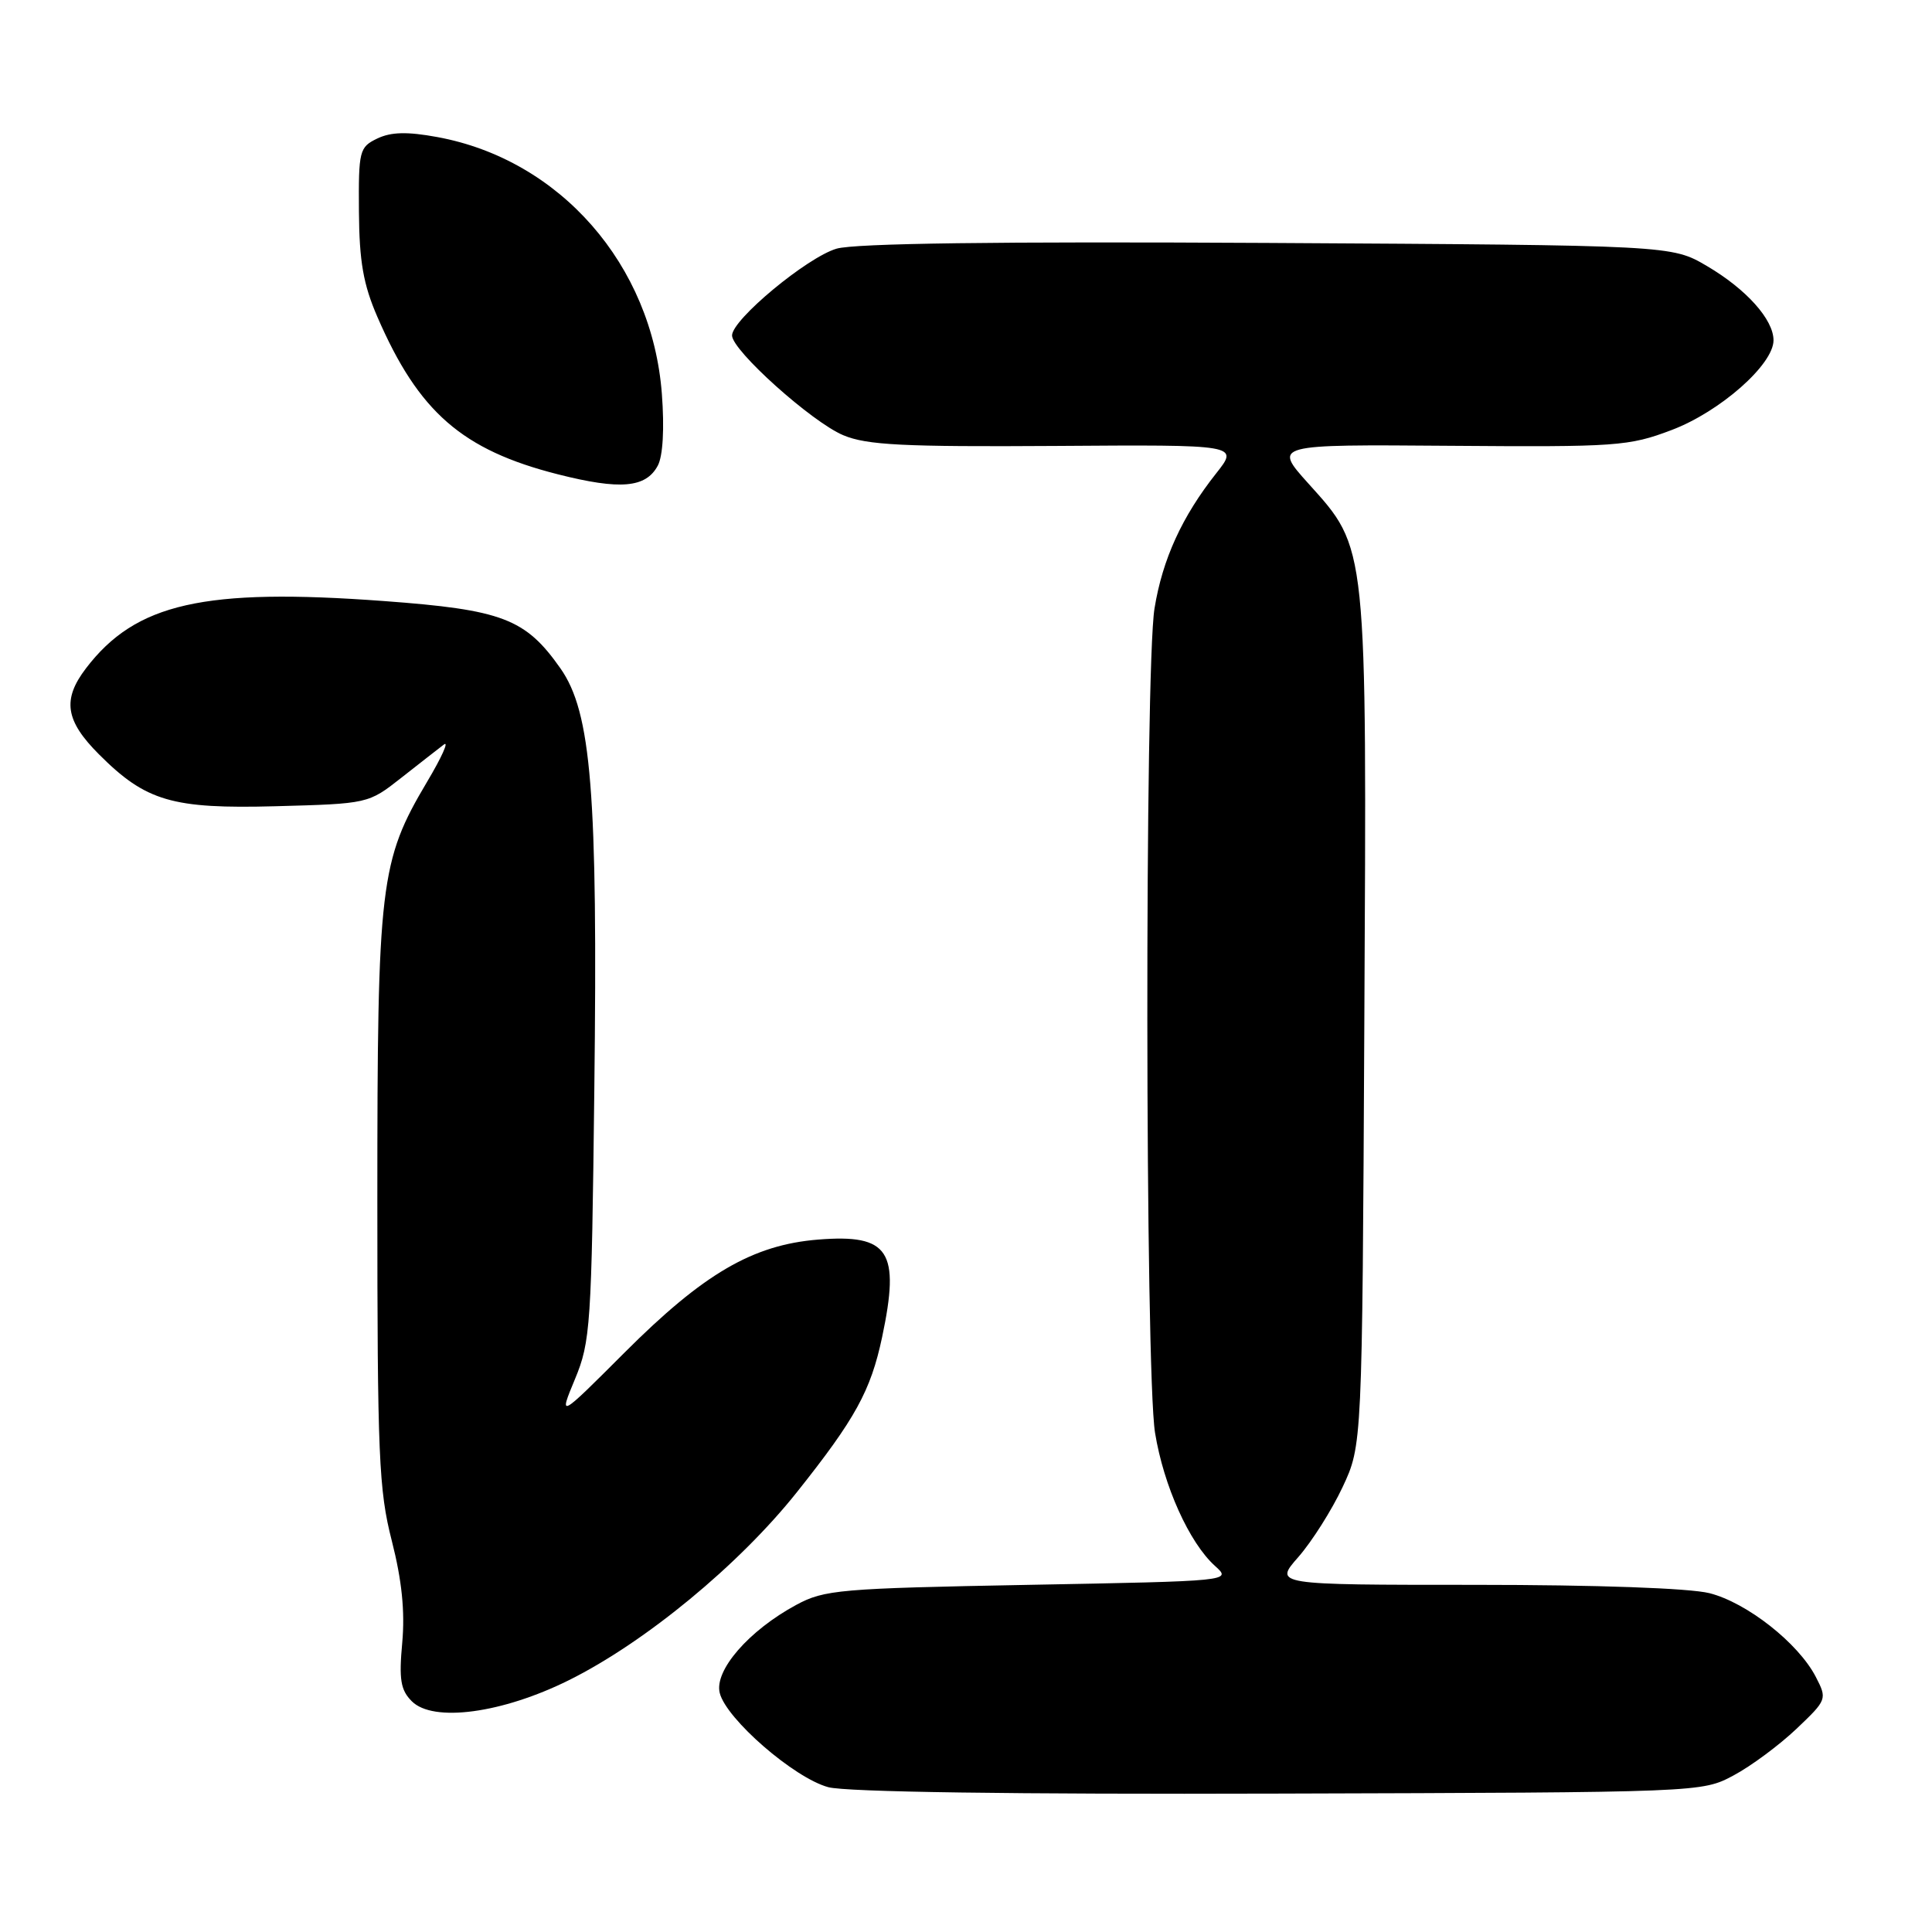 <?xml version="1.0" encoding="UTF-8" standalone="no"?>
<!DOCTYPE svg PUBLIC "-//W3C//DTD SVG 1.1//EN" "http://www.w3.org/Graphics/SVG/1.1/DTD/svg11.dtd" >
<svg xmlns="http://www.w3.org/2000/svg" xmlns:xlink="http://www.w3.org/1999/xlink" version="1.1" viewBox="0 0 256 256">
 <g >
 <path fill="currentColor"
d=" M 229.71 235.25 C 232.02 234.02 235.76 231.24 238.03 229.09 C 242.10 225.22 242.12 225.14 240.60 222.19 C 238.29 217.72 231.46 212.35 226.50 211.10 C 223.85 210.44 211.59 210.00 195.45 210.00 C 168.79 210.00 168.79 210.00 172.05 206.30 C 173.83 204.26 176.47 200.10 177.90 197.05 C 180.50 191.50 180.50 191.50 180.78 135.62 C 181.11 71.66 181.22 72.80 173.36 64.06 C 168.71 58.89 168.71 58.89 192.11 59.07 C 214.23 59.24 215.83 59.13 221.50 56.98 C 227.90 54.56 235.00 48.31 235.00 45.09 C 235.00 42.34 231.40 38.32 226.18 35.25 C 221.50 32.50 221.50 32.50 168.00 32.19 C 132.08 31.99 113.30 32.24 110.85 32.95 C 106.94 34.10 97.00 42.35 97.00 44.45 C 97.00 46.44 107.58 55.93 111.74 57.67 C 114.86 58.98 119.67 59.22 139.83 59.09 C 164.16 58.92 164.16 58.92 161.16 62.71 C 156.63 68.43 154.04 74.09 152.98 80.61 C 151.67 88.60 151.73 181.74 153.05 189.86 C 154.19 196.88 157.58 204.42 161.00 207.50 C 163.22 209.50 163.22 209.50 136.36 210.00 C 111.25 210.47 109.24 210.64 105.50 212.66 C 99.21 216.06 94.62 221.35 95.37 224.33 C 96.23 227.78 105.23 235.59 109.75 236.81 C 112.11 237.45 134.30 237.77 169.50 237.66 C 225.49 237.50 225.50 237.50 229.71 235.25 Z  M 75.39 222.63 C 85.47 217.62 97.91 207.37 105.57 197.75 C 113.34 187.99 115.37 184.30 116.88 177.20 C 119.30 165.76 117.83 163.50 108.42 164.25 C 99.74 164.95 93.22 168.76 82.76 179.22 C 74.02 187.96 74.02 187.96 76.19 182.73 C 78.24 177.80 78.39 175.63 78.75 144.39 C 79.22 104.99 78.36 94.40 74.26 88.56 C 69.62 81.96 66.57 80.80 50.84 79.64 C 27.00 77.88 17.97 79.93 11.39 88.56 C 8.23 92.70 8.65 95.49 13.12 99.96 C 19.32 106.17 22.82 107.20 36.52 106.83 C 48.78 106.50 48.81 106.49 53.15 103.08 C 55.54 101.20 58.09 99.21 58.81 98.66 C 59.53 98.11 58.54 100.32 56.60 103.58 C 50.34 114.12 50.00 117.01 50.00 159.05 C 50.00 192.88 50.19 197.44 51.92 204.18 C 53.25 209.40 53.67 213.51 53.30 217.65 C 52.85 222.55 53.08 223.94 54.57 225.43 C 57.40 228.26 66.54 227.03 75.39 222.63 Z  M 87.16 61.70 C 87.84 60.43 88.05 56.79 87.70 52.18 C 86.40 35.09 74.22 21.15 57.94 18.16 C 53.96 17.43 51.83 17.48 50.00 18.35 C 47.62 19.50 47.50 19.94 47.56 28.03 C 47.61 34.65 48.14 37.70 50.01 42.00 C 55.47 54.60 61.24 59.63 73.93 62.85 C 82.18 64.94 85.58 64.65 87.16 61.70 Z "/>
</g>
</svg>